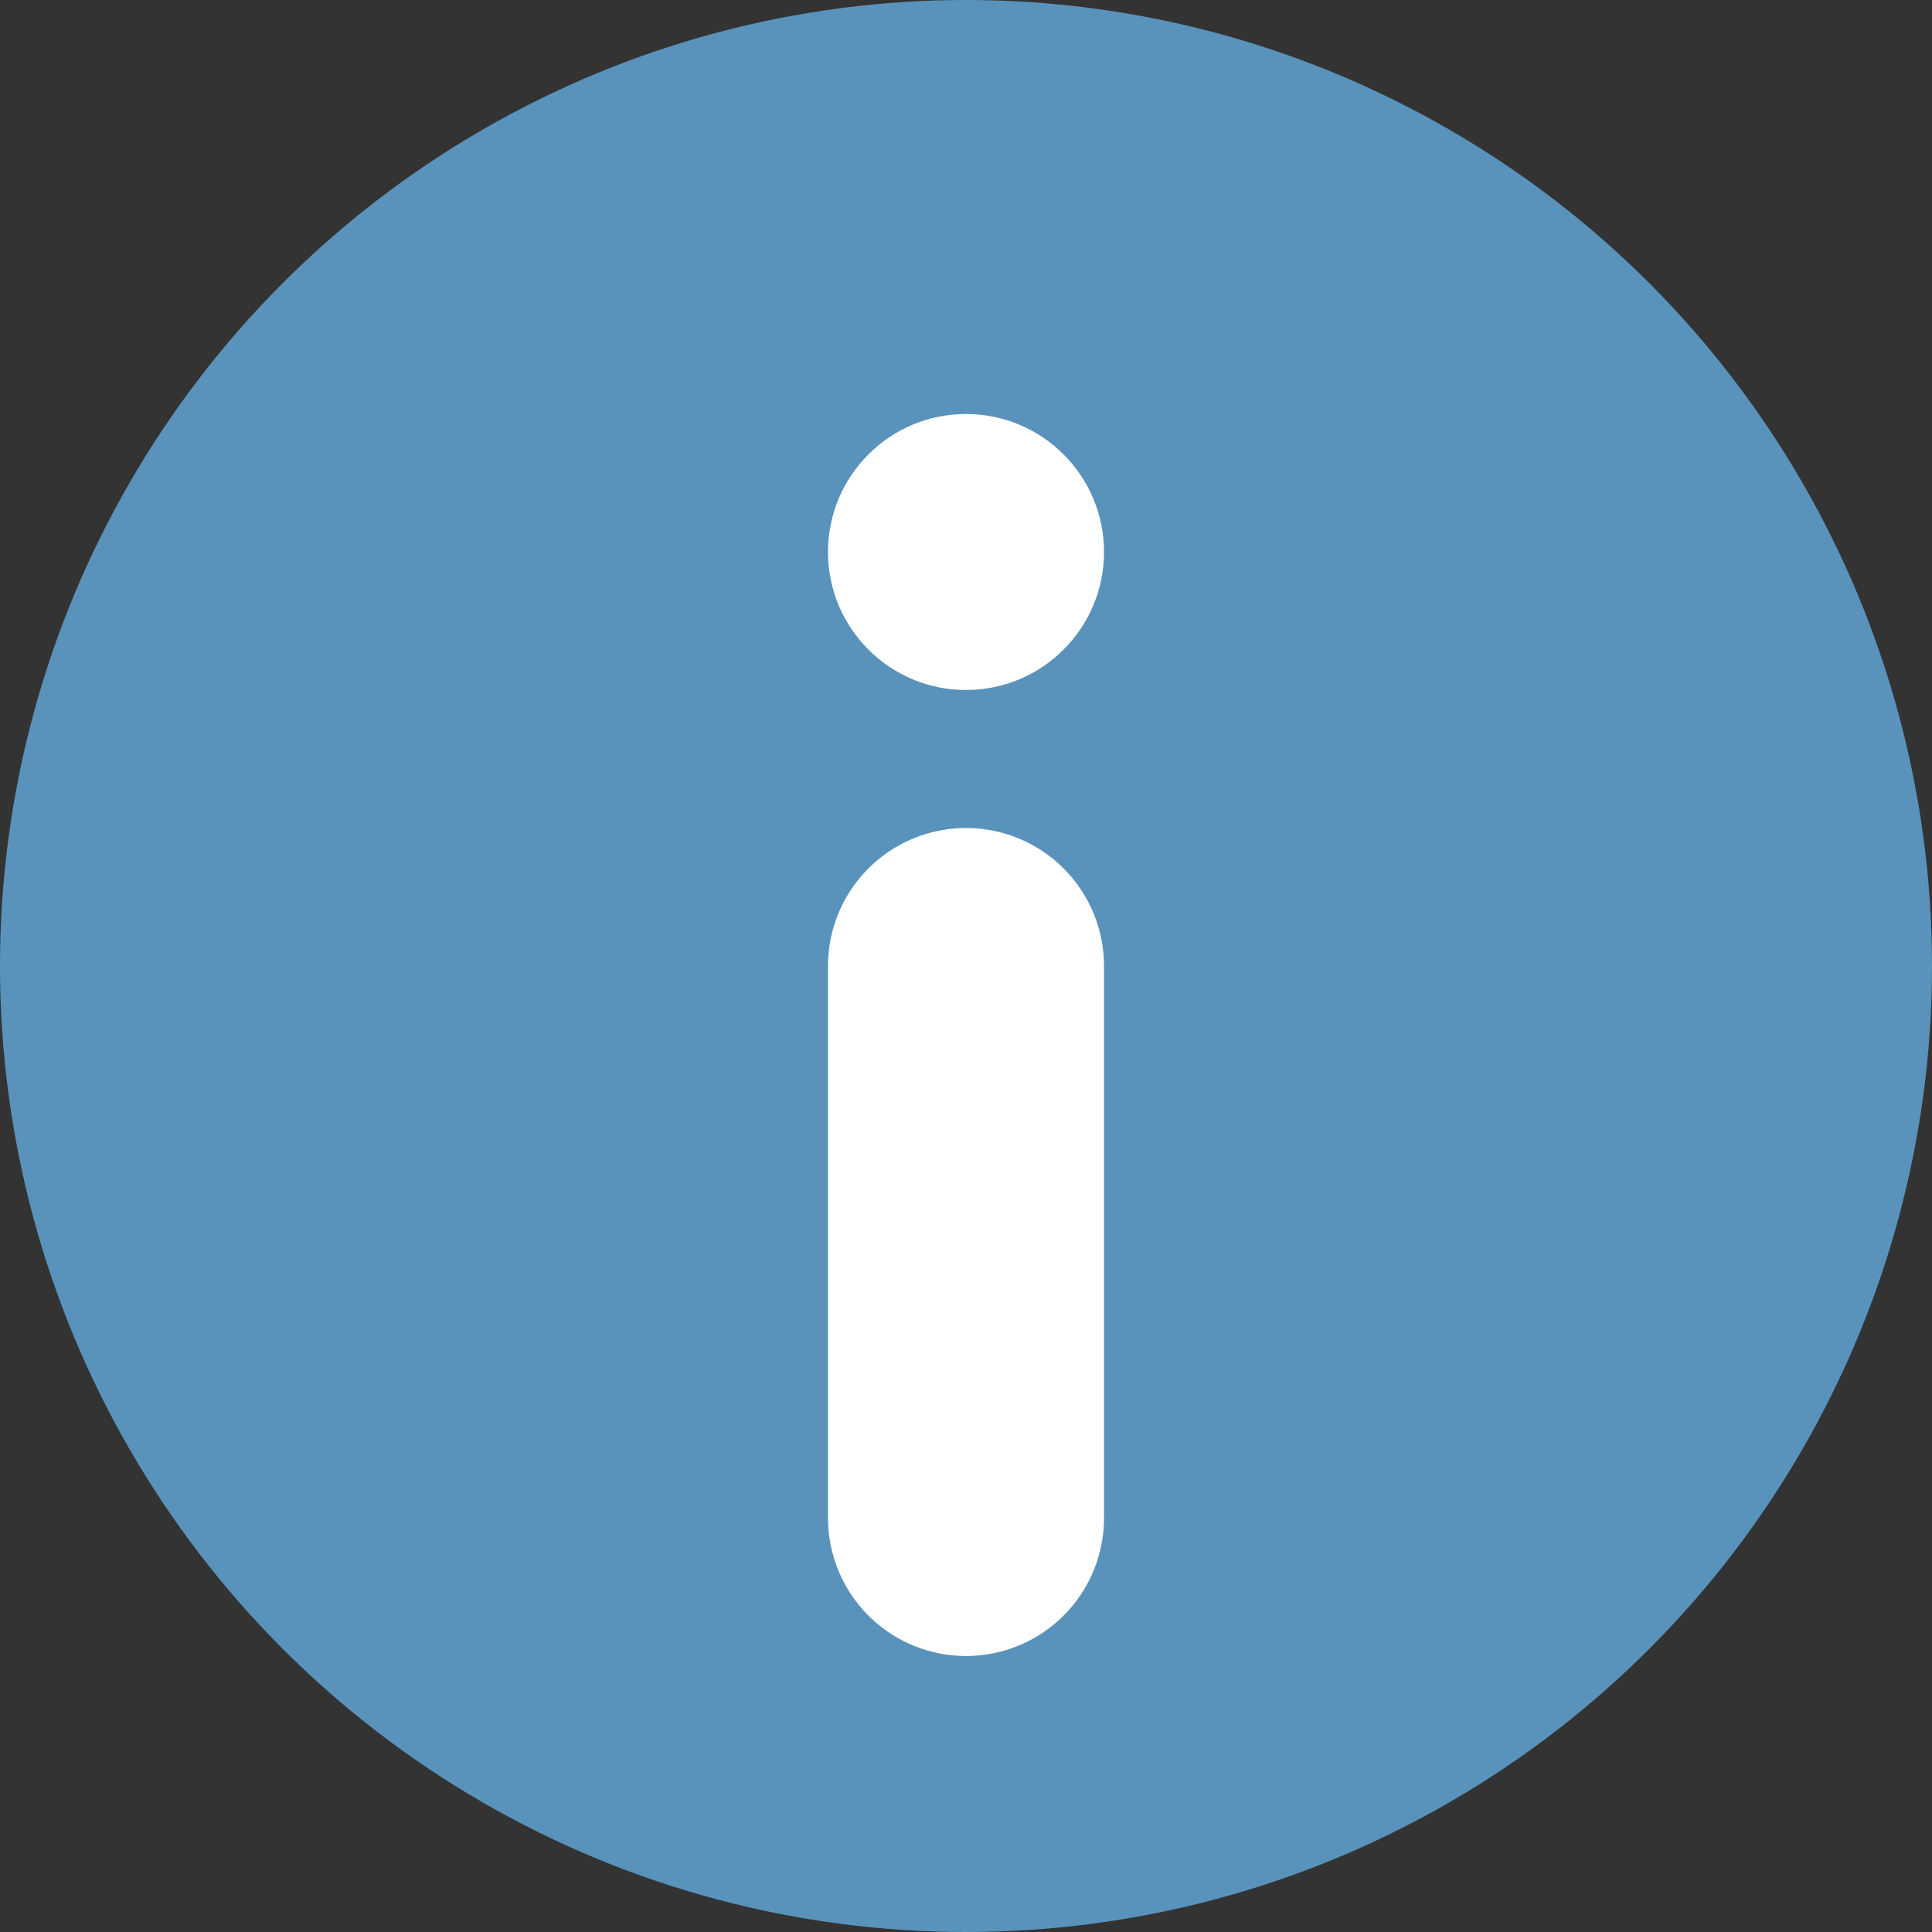 <svg xmlns="http://www.w3.org/2000/svg" width="14" height="14" viewBox="0 0 14 14">
  <rect x="0" y="0" width="14" height="14" fill="#333333" stroke="none"/>
  <g fill="none" fill-rule="evenodd">
    <circle cx="7" cy="7" r="7" fill="#5993BC"/>
    <path stroke="#FFF" stroke-linecap="round" stroke-linejoin="bevel" stroke-width="2" d="M7,11 L7,7"/>
    <circle cx="7" cy="4" r="1" fill="#FFF"/>
  </g>
</svg>
